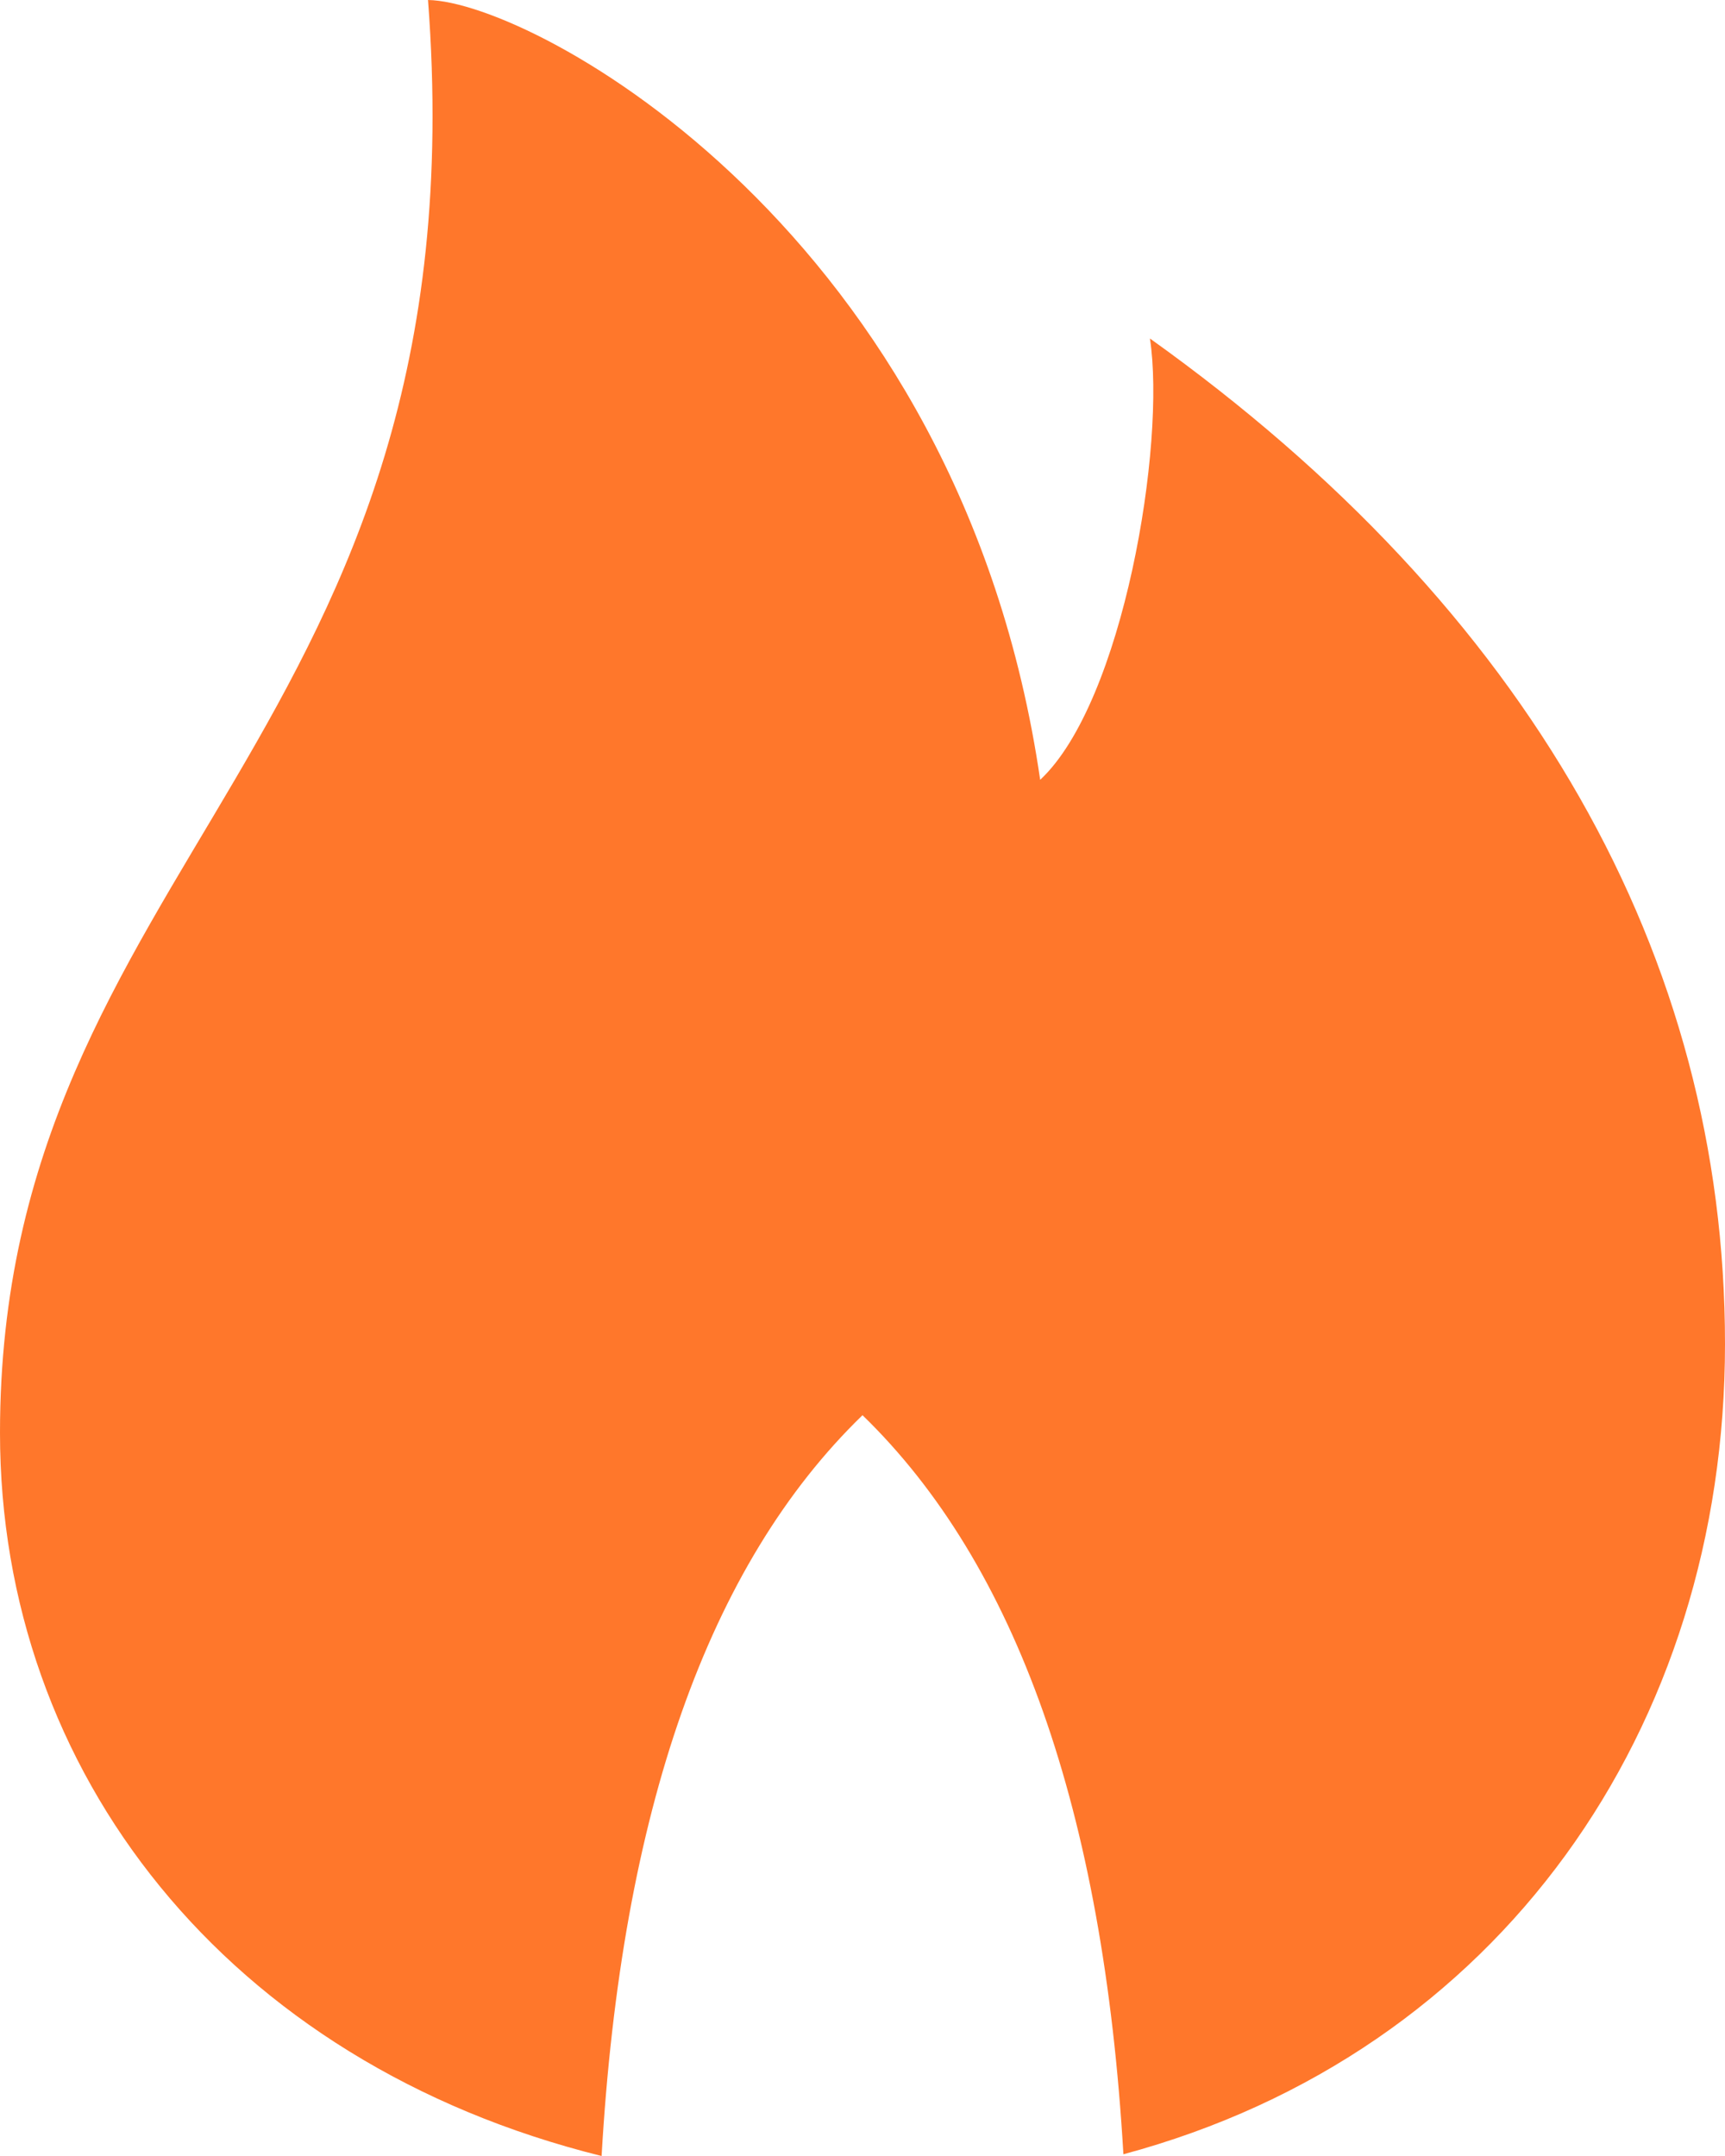 <svg width="8" height="10" viewBox="0 0 8 10" fill="none" xmlns="http://www.w3.org/2000/svg">
<path fill-rule="evenodd" clip-rule="evenodd" d="M4 6.564C3.285 7.257 2.882 8.402 2.79 10C1.049 9.568 0 8.217 0 6.646C0 4 2.245 3.425 1.985 0C2.475 0.008 4.454 1.077 4.824 3.617C5.21 3.256 5.408 2.06 5.333 1.57C7.09 2.825 8 4.436 8 6.234C8 8.013 6.959 9.522 5.21 9.992C5.117 8.398 4.713 7.256 4 6.564Z" fill="#FF772B"/>
</svg>
